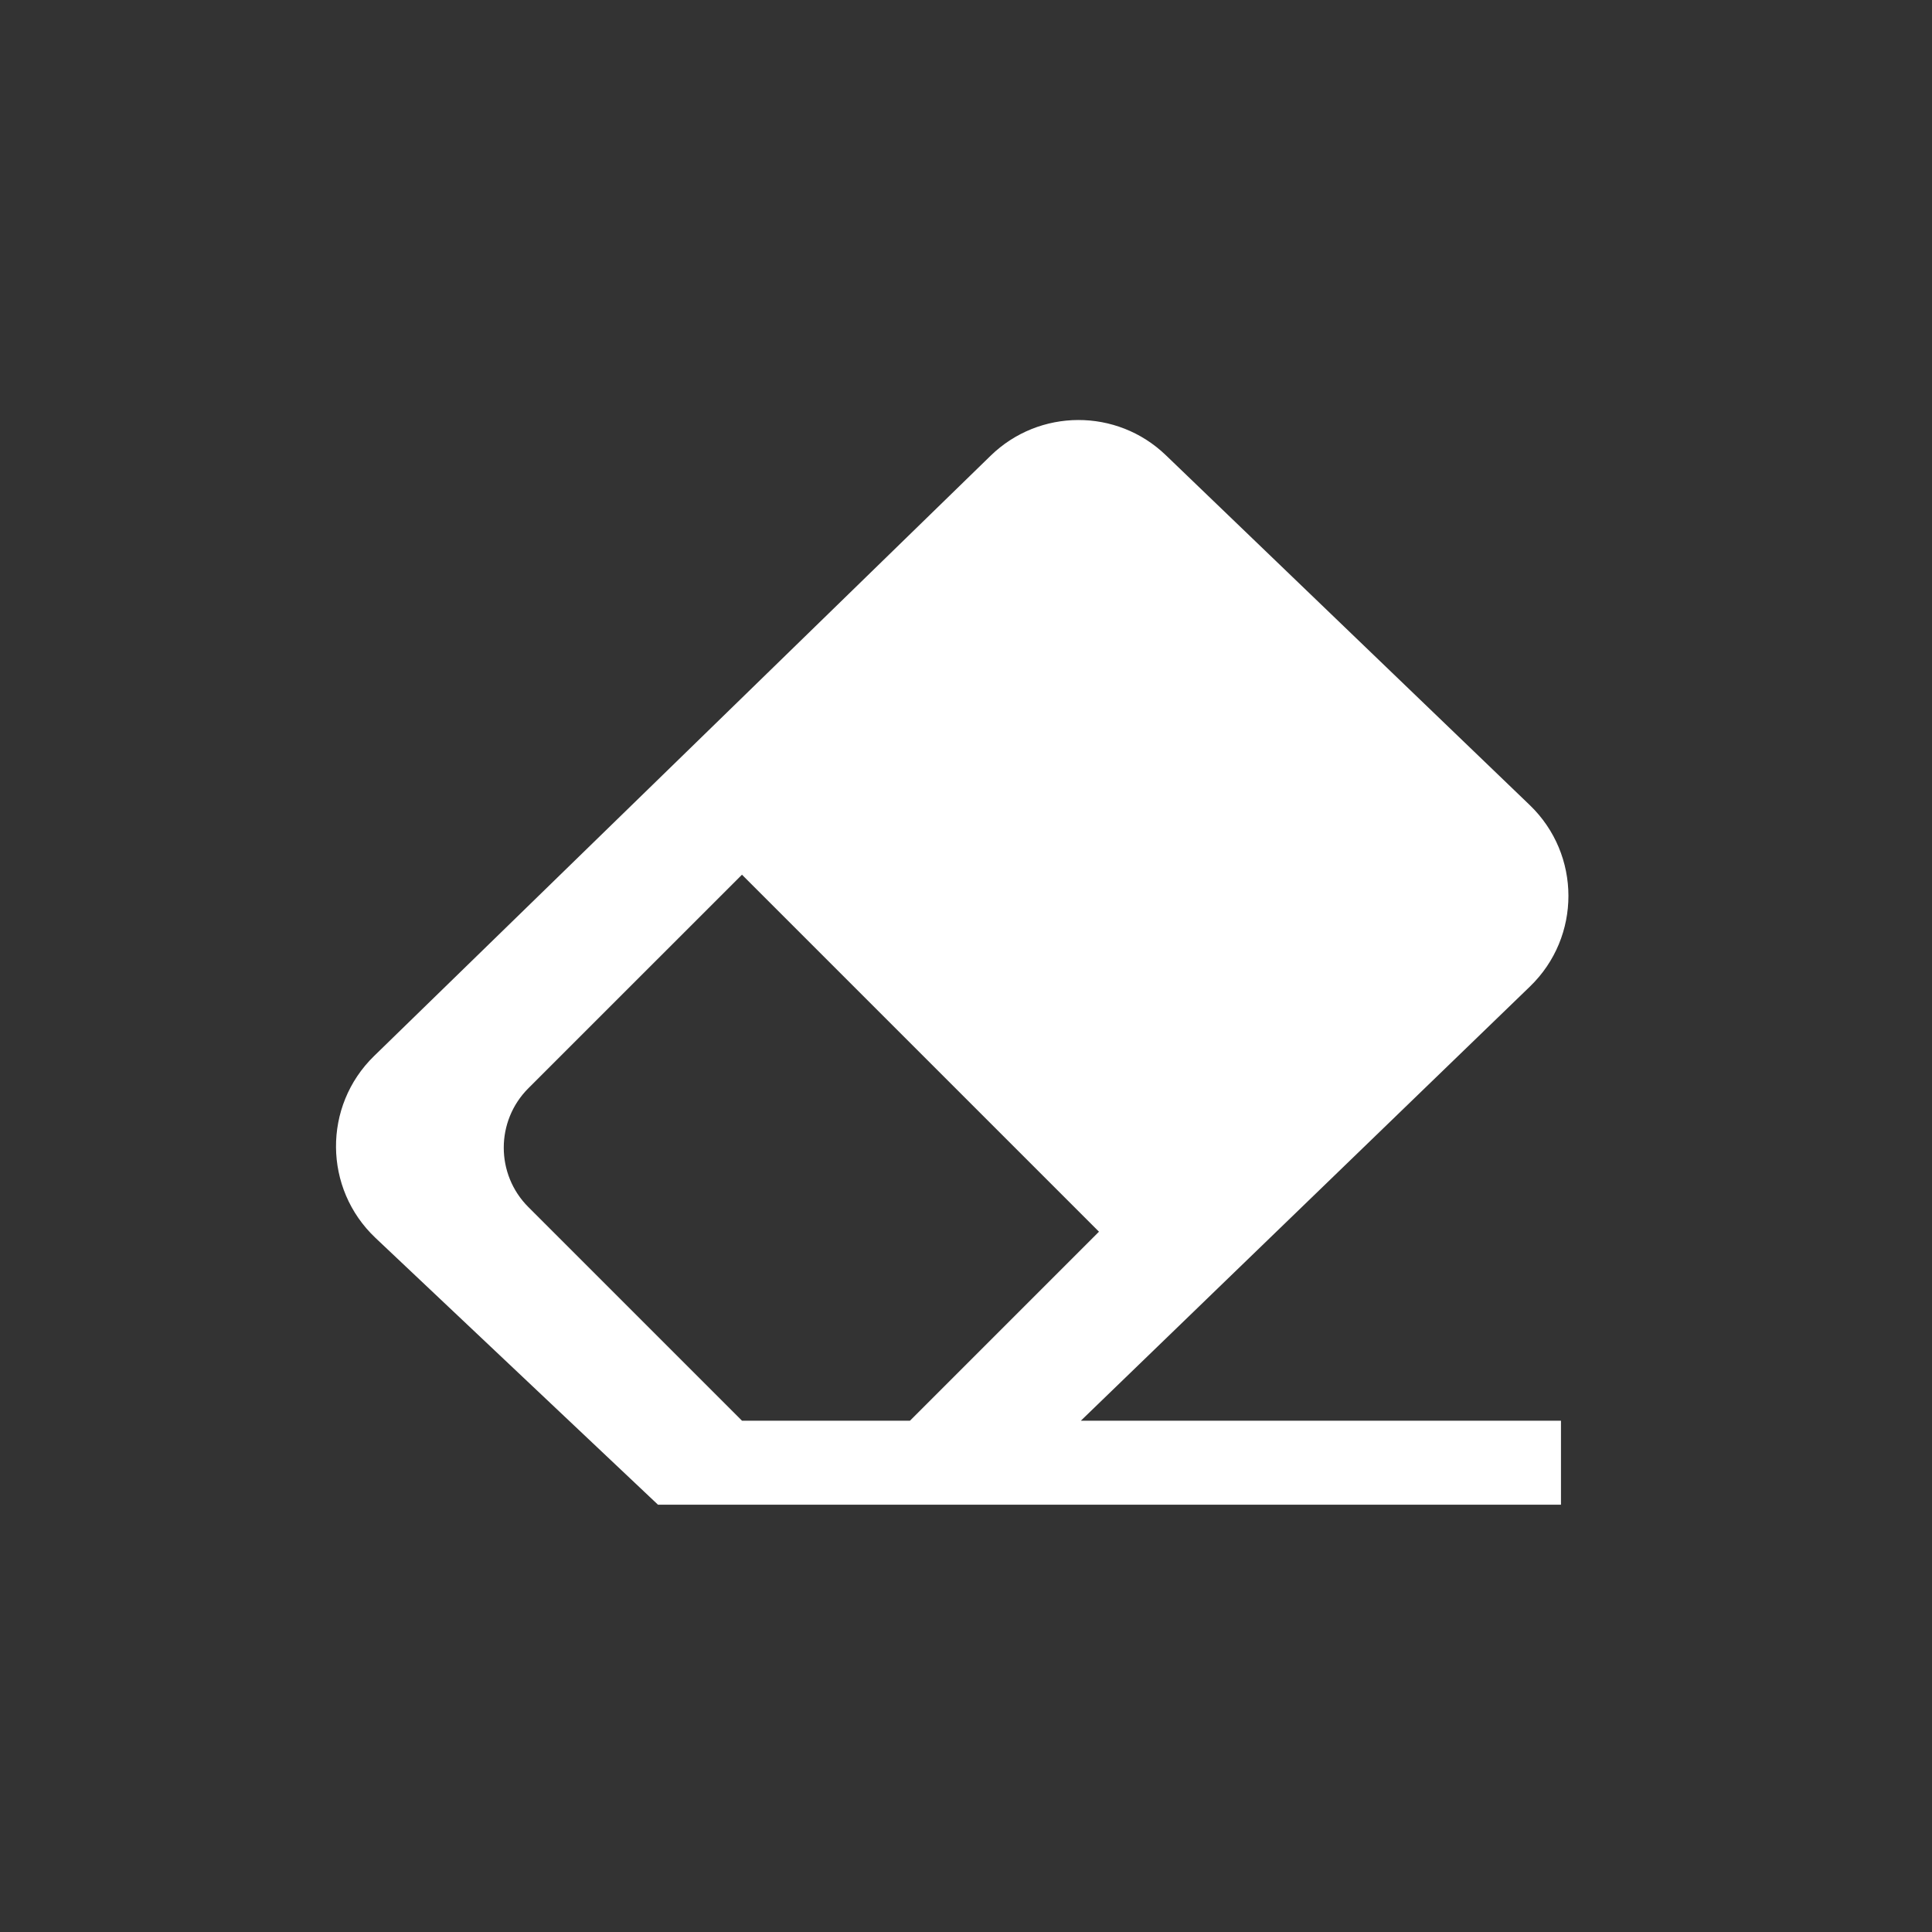 <svg width="46" height="46" viewBox="0 0 46 46" fill="none" xmlns="http://www.w3.org/2000/svg">
<rect x="0" y="0" width="46" height="46" fill="#333333" stroke="none"/>
<path fill-rule="evenodd" clip-rule="evenodd" d="M23.586 10.851L8.907 25.143C7.685 26.333 7.7 28.302 8.94 29.474L15.666 35.826L23.166 35.826L23.666 35.826L37.166 35.826V33.826H25.735L36.428 23.488C37.651 22.307 37.648 20.347 36.423 19.169L27.758 10.838C26.592 9.716 24.745 9.722 23.586 10.851ZM26.166 29.326L17.666 20.826L12.58 25.911C11.799 26.692 11.799 27.959 12.58 28.74L17.666 33.826H21.666L26.166 29.326Z" fill="white"/>
</svg>

